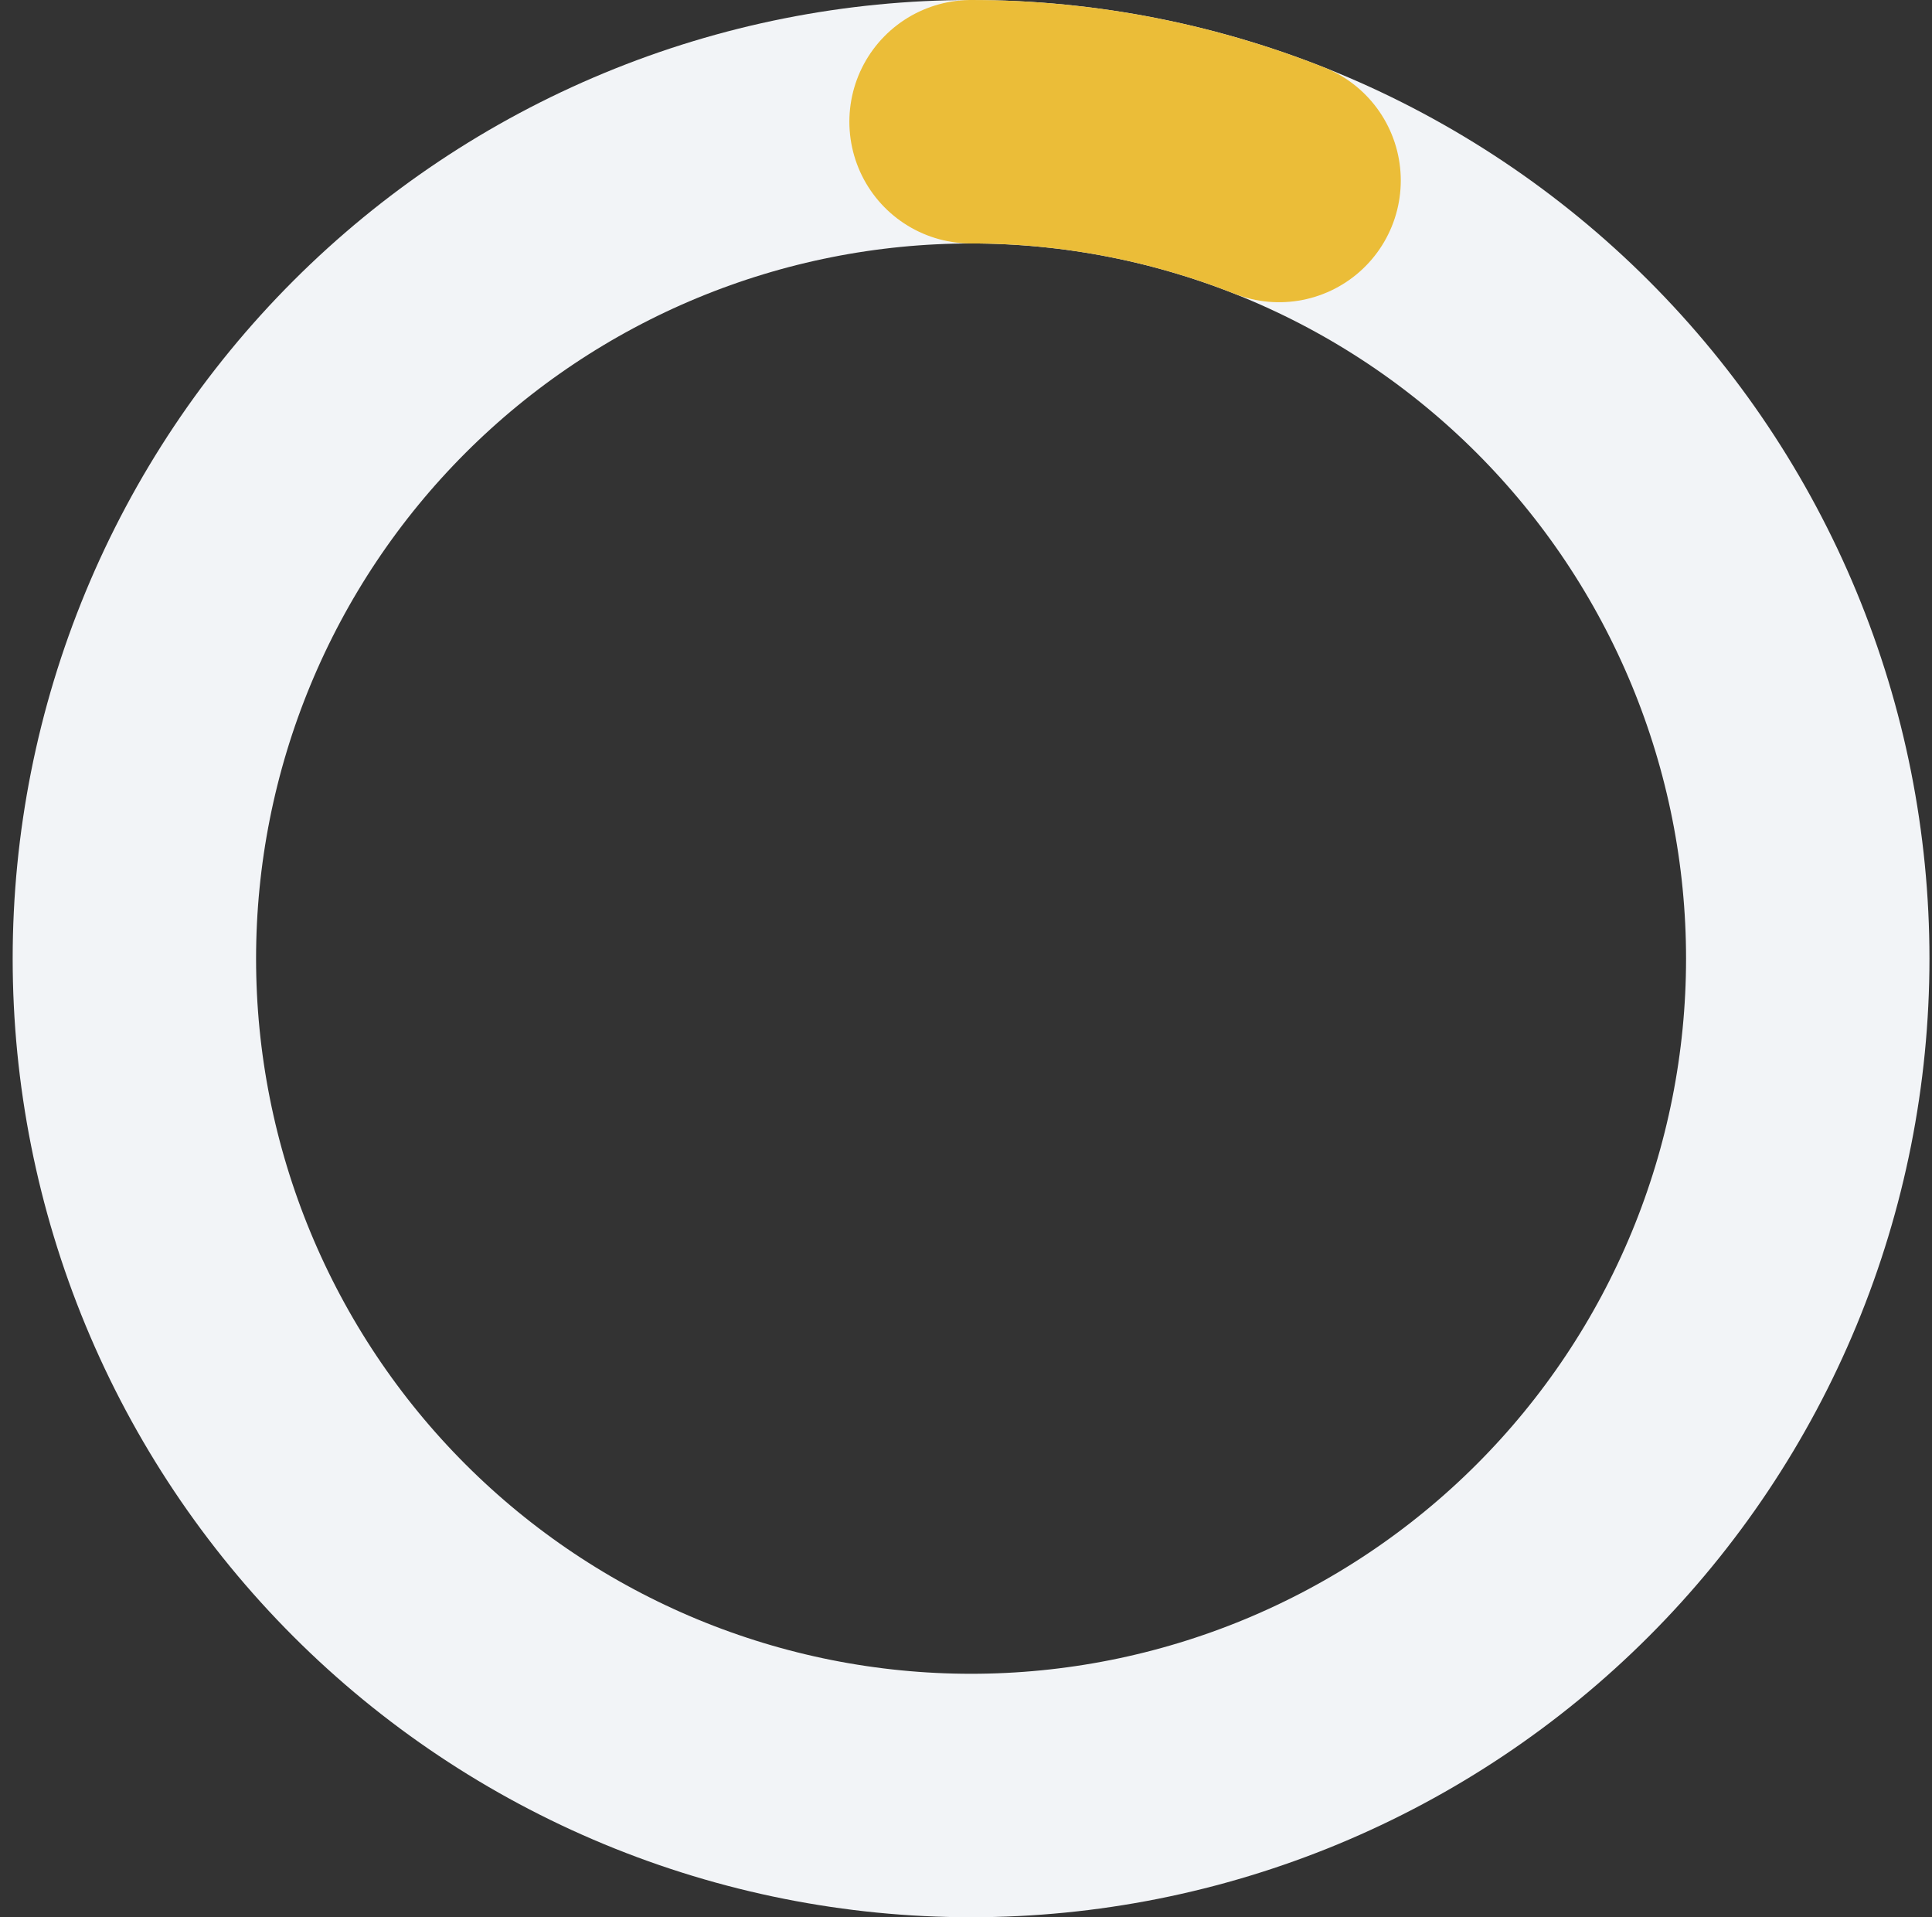 <svg width="127" height="126" viewBox="0 0 127 126" fill="none" xmlns="http://www.w3.org/2000/svg">
<rect x="0" y="0" width="127" height="126" fill="#333333" stroke="none"/>
<path d="M63.833 8C71.056 8 78.208 9.423 84.881 12.187C91.553 14.951 97.617 19.002 102.724 24.109C107.831 29.216 111.882 35.279 114.646 41.952C117.41 48.625 118.833 55.777 118.833 63C118.833 70.223 117.41 77.375 114.646 84.048C111.882 90.721 107.831 96.784 102.724 101.891C97.617 106.998 91.553 111.049 84.881 113.813C78.208 116.577 71.056 118 63.833 118C56.61 118 49.458 116.577 42.785 113.813C36.112 111.049 30.049 106.998 24.942 101.891C19.835 96.784 15.784 90.721 13.02 84.048C10.256 77.375 8.833 70.223 8.833 63C8.833 55.777 10.256 48.625 13.02 41.952C15.784 35.279 19.835 29.216 24.942 24.109C30.049 19.002 36.112 14.951 42.785 12.187C49.458 9.423 56.61 8 63.833 8L63.833 8Z" stroke="#F2F4F7" stroke-width="16" stroke-linecap="round" stroke-linejoin="round"/>
<path d="M63.833 8C70.765 8 77.635 9.31 84.08 11.862" stroke="#EBBD38" stroke-width="16" stroke-linecap="round" stroke-linejoin="round"/>
</svg>
